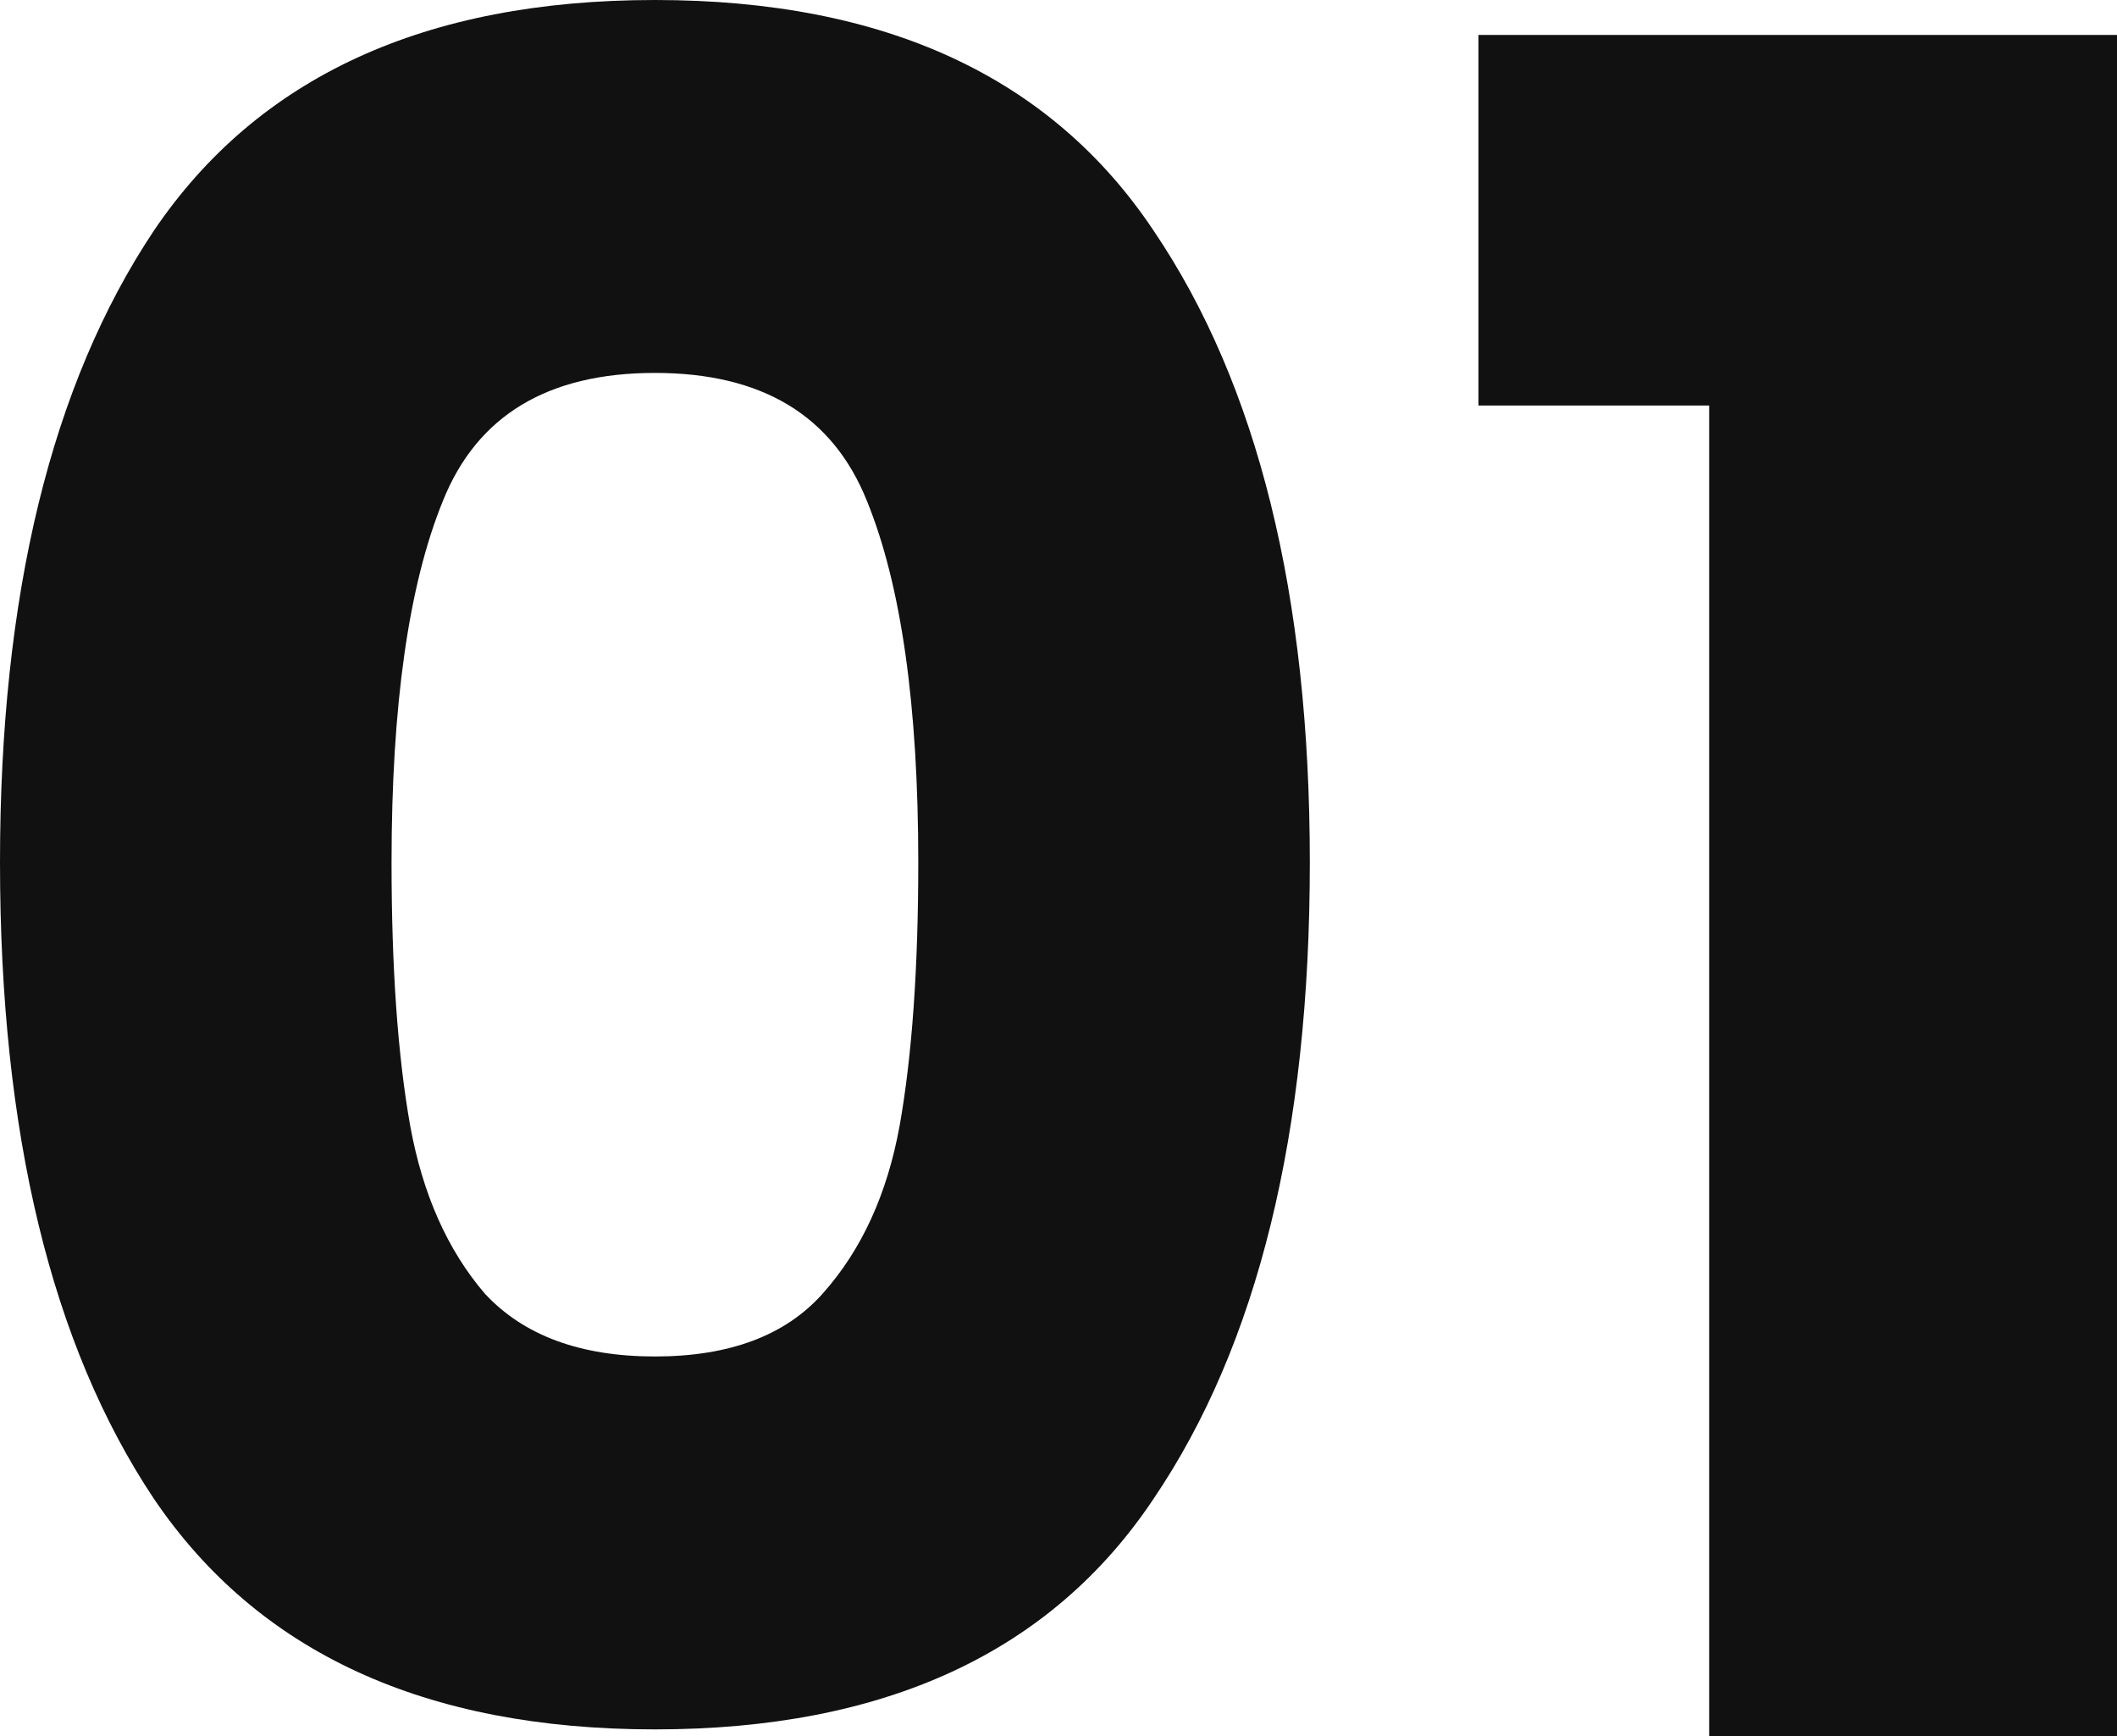 <svg width="545" height="447" viewBox="0 0 545 447" fill="none" xmlns="http://www.w3.org/2000/svg">
<path d="M1.07288e-06 222C1.07288e-06 153.2 13.2 99 39.6 59.4C66.4 19.8 109.4 -3.86238e-05 168.6 -3.86238e-05C227.8 -3.86238e-05 270.6 19.8 297 59.4C323.8 99 337.2 153.2 337.2 222C337.2 291.6 323.8 346.2 297 385.8C270.6 425.4 227.8 445.2 168.6 445.2C109.4 445.2 66.4 425.4 39.6 385.8C13.2 346.2 1.07288e-06 291.6 1.07288e-06 222ZM236.4 222C236.4 181.6 232 150.6 223.2 129C214.4 107 196.2 96 168.6 96C141 96 122.8 107 114 129C105.2 150.6 100.8 181.6 100.8 222C100.8 249.2 102.4 271.8 105.6 289.8C108.8 307.4 115.2 321.8 124.8 333C134.8 343.8 149.4 349.2 168.6 349.2C187.8 349.2 202.2 343.8 211.8 333C221.8 321.8 228.4 307.4 231.6 289.8C234.8 271.8 236.4 249.2 236.4 222ZM380.606 104.4V9H546.806V447H440.006V104.4H380.606Z" fill="#111111"/>
</svg>
